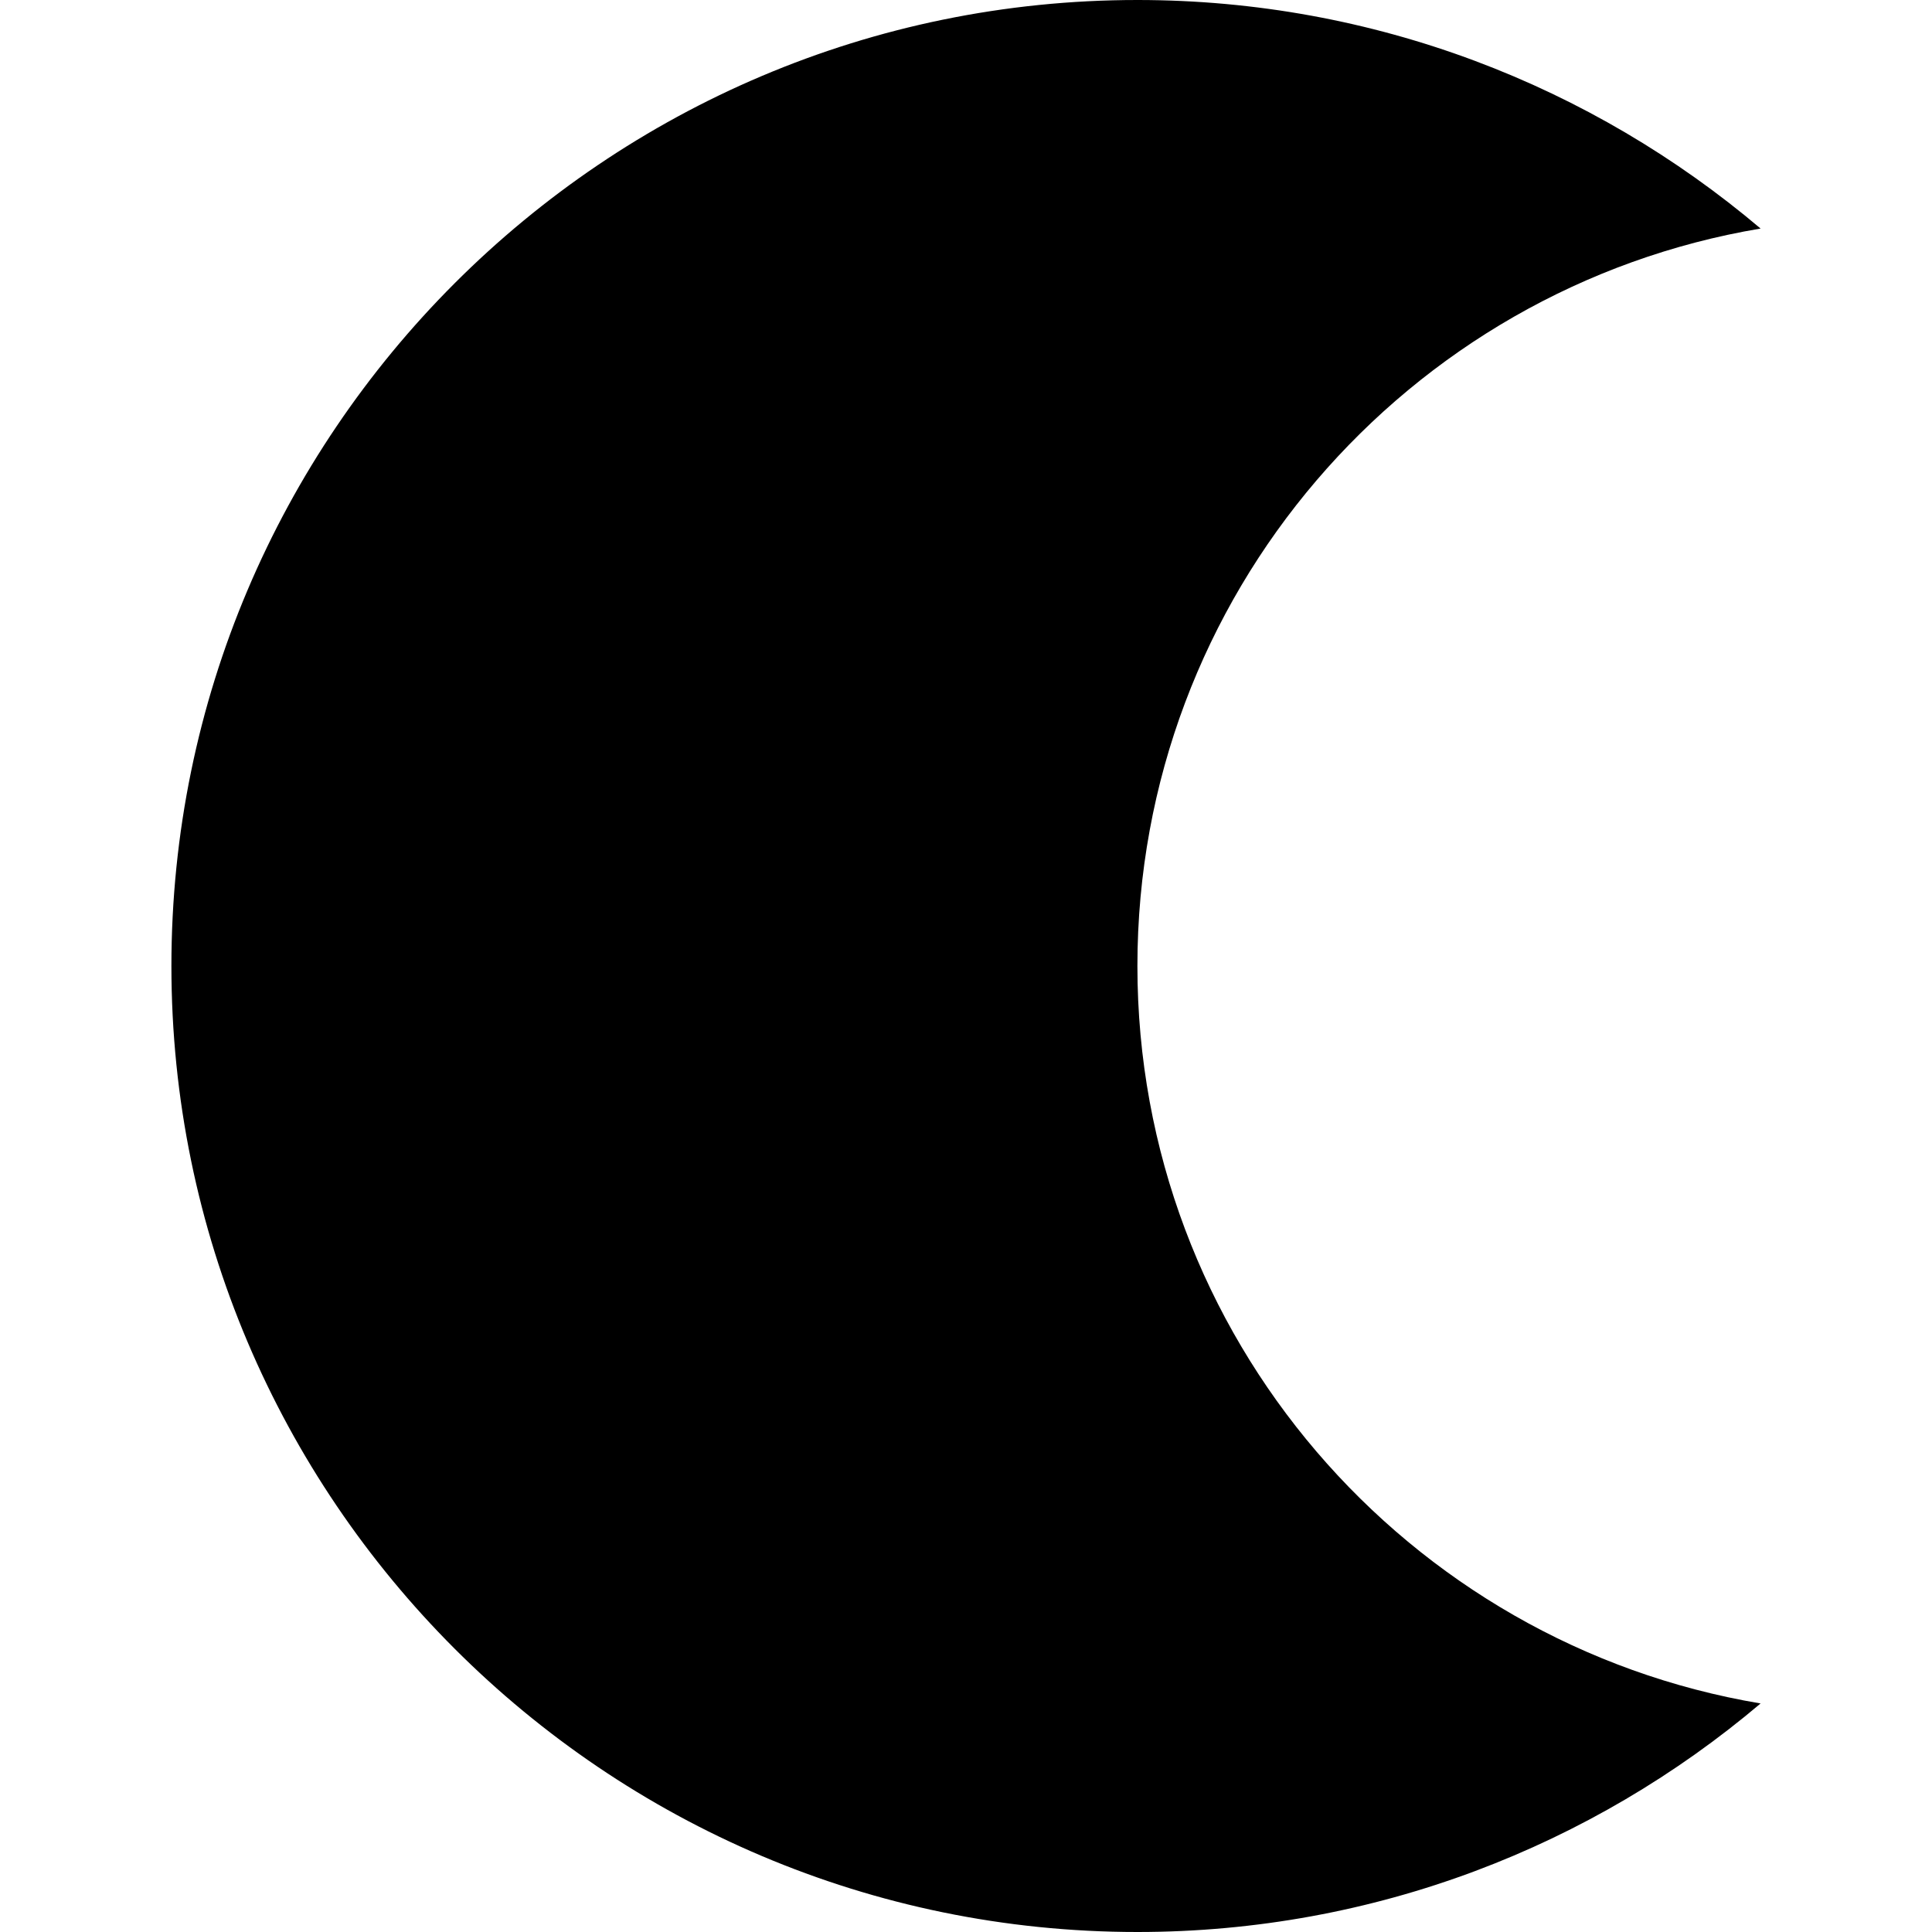 <svg xmlns="http://www.w3.org/2000/svg" viewBox="0 0 512 512"><path
    d="M301.425 256c0-98.198 71.422-179.704 165.15-195.435C421.963 22.807 364.312 0 301.425 0c-141.16 0-256 114.84-256 256s114.84 256 256 256c62.887 0 120.538-22.807 165.15-60.565C372.848 435.704 301.425 354.2 301.425 256z"
  /></svg>
